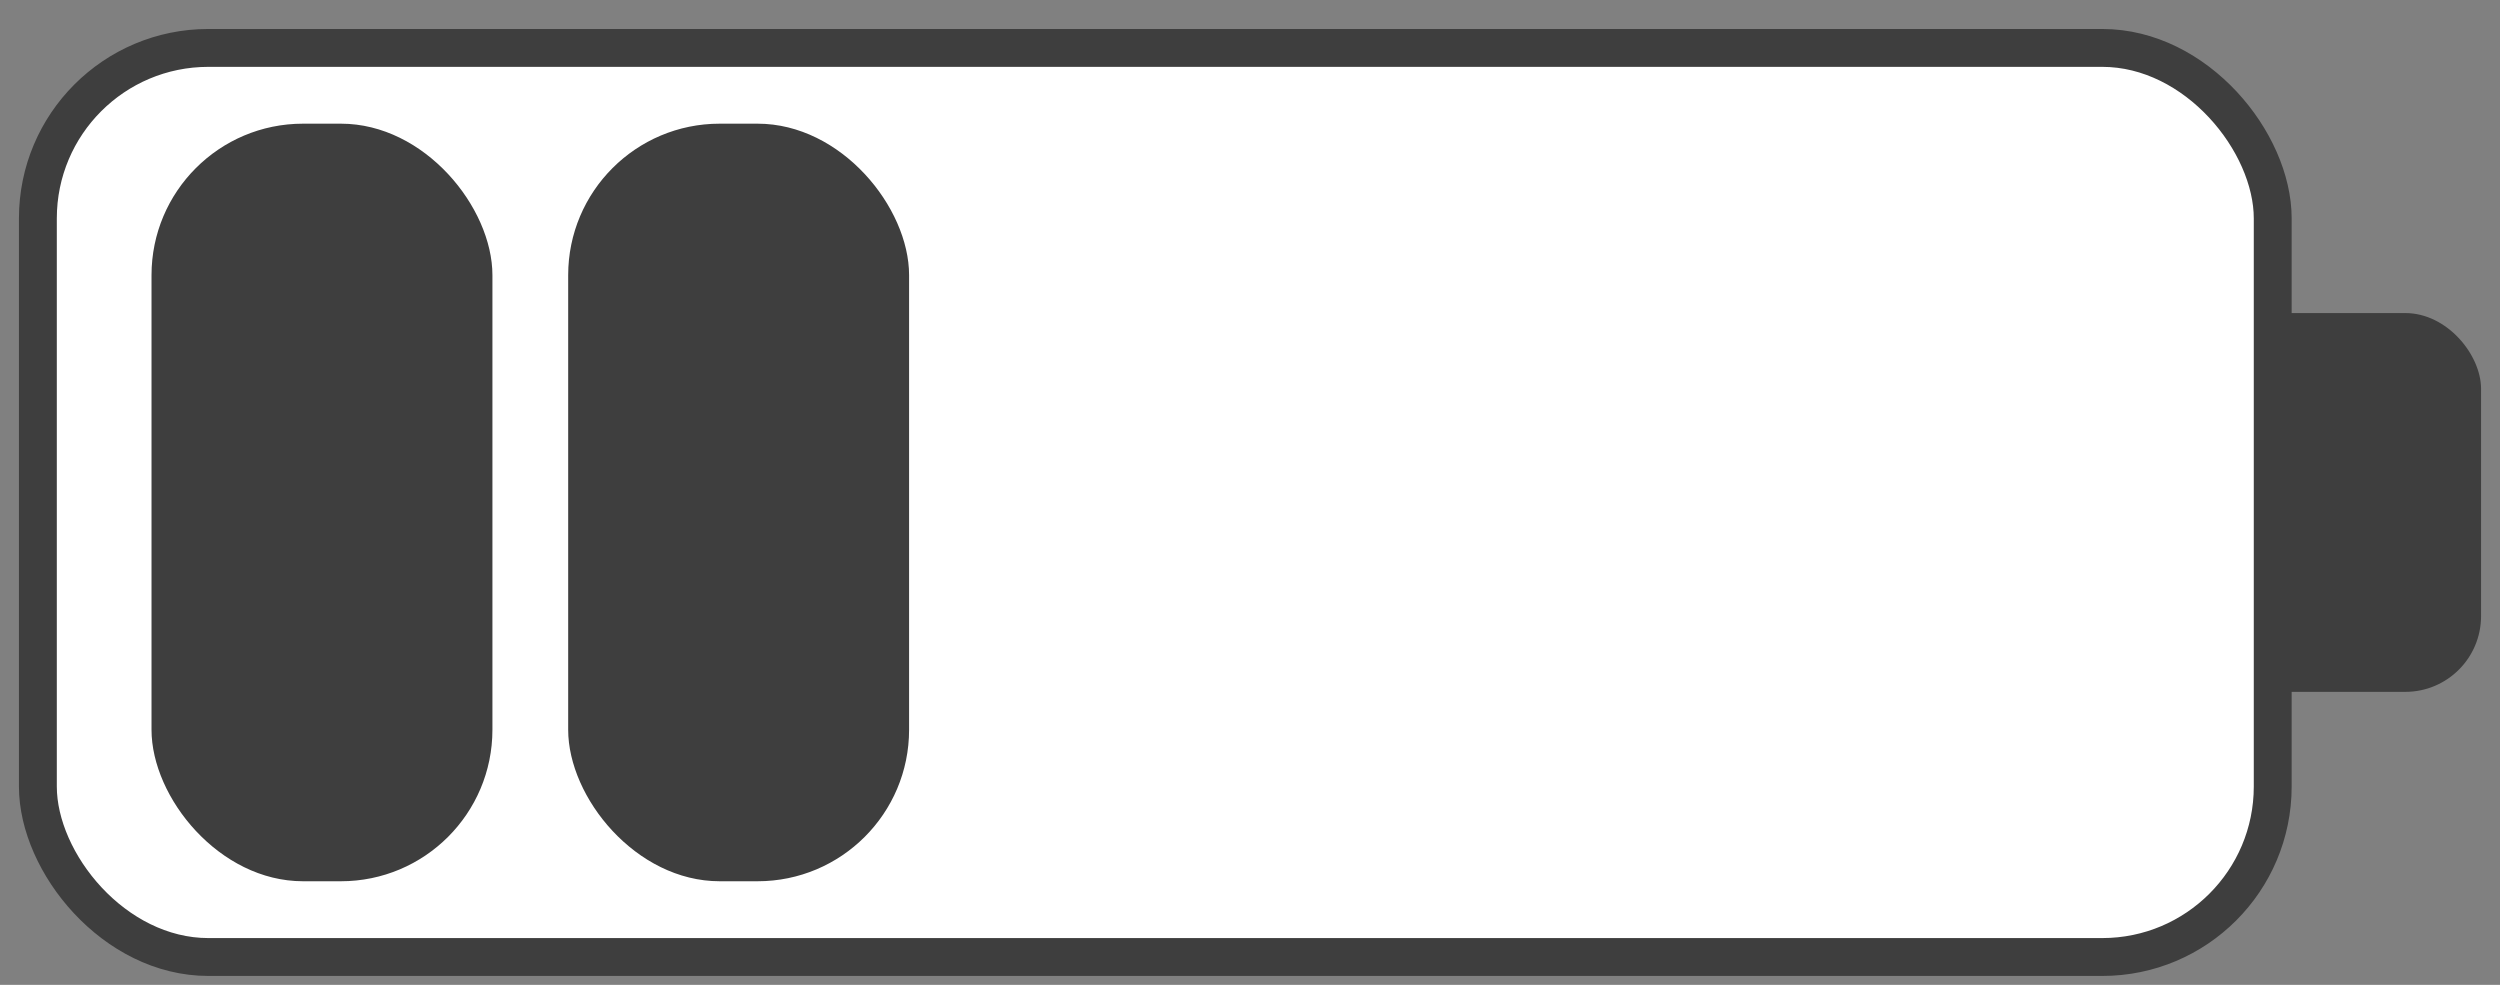 <svg width="66" height="26" viewBox="0 0 66 26" fill="none" xmlns="http://www.w3.org/2000/svg">
<rect x="0" y="0" width="66" height="26" fill="#808080" stroke="none"/>
<rect x="55.5" y="8.265" width="10" height="10" rx="2" fill="#3E3E3E"/>
<rect x="1" y="1.265" width="59" height="24" rx="4.5" fill="white" stroke="#3E3E3E"/>
<rect x="4" y="3.265" width="9" height="20" rx="4" fill="#3E3E3E"/>
<rect x="15" y="3.265" width="9" height="20" rx="4" fill="#3E3E3E"/>
</svg>
